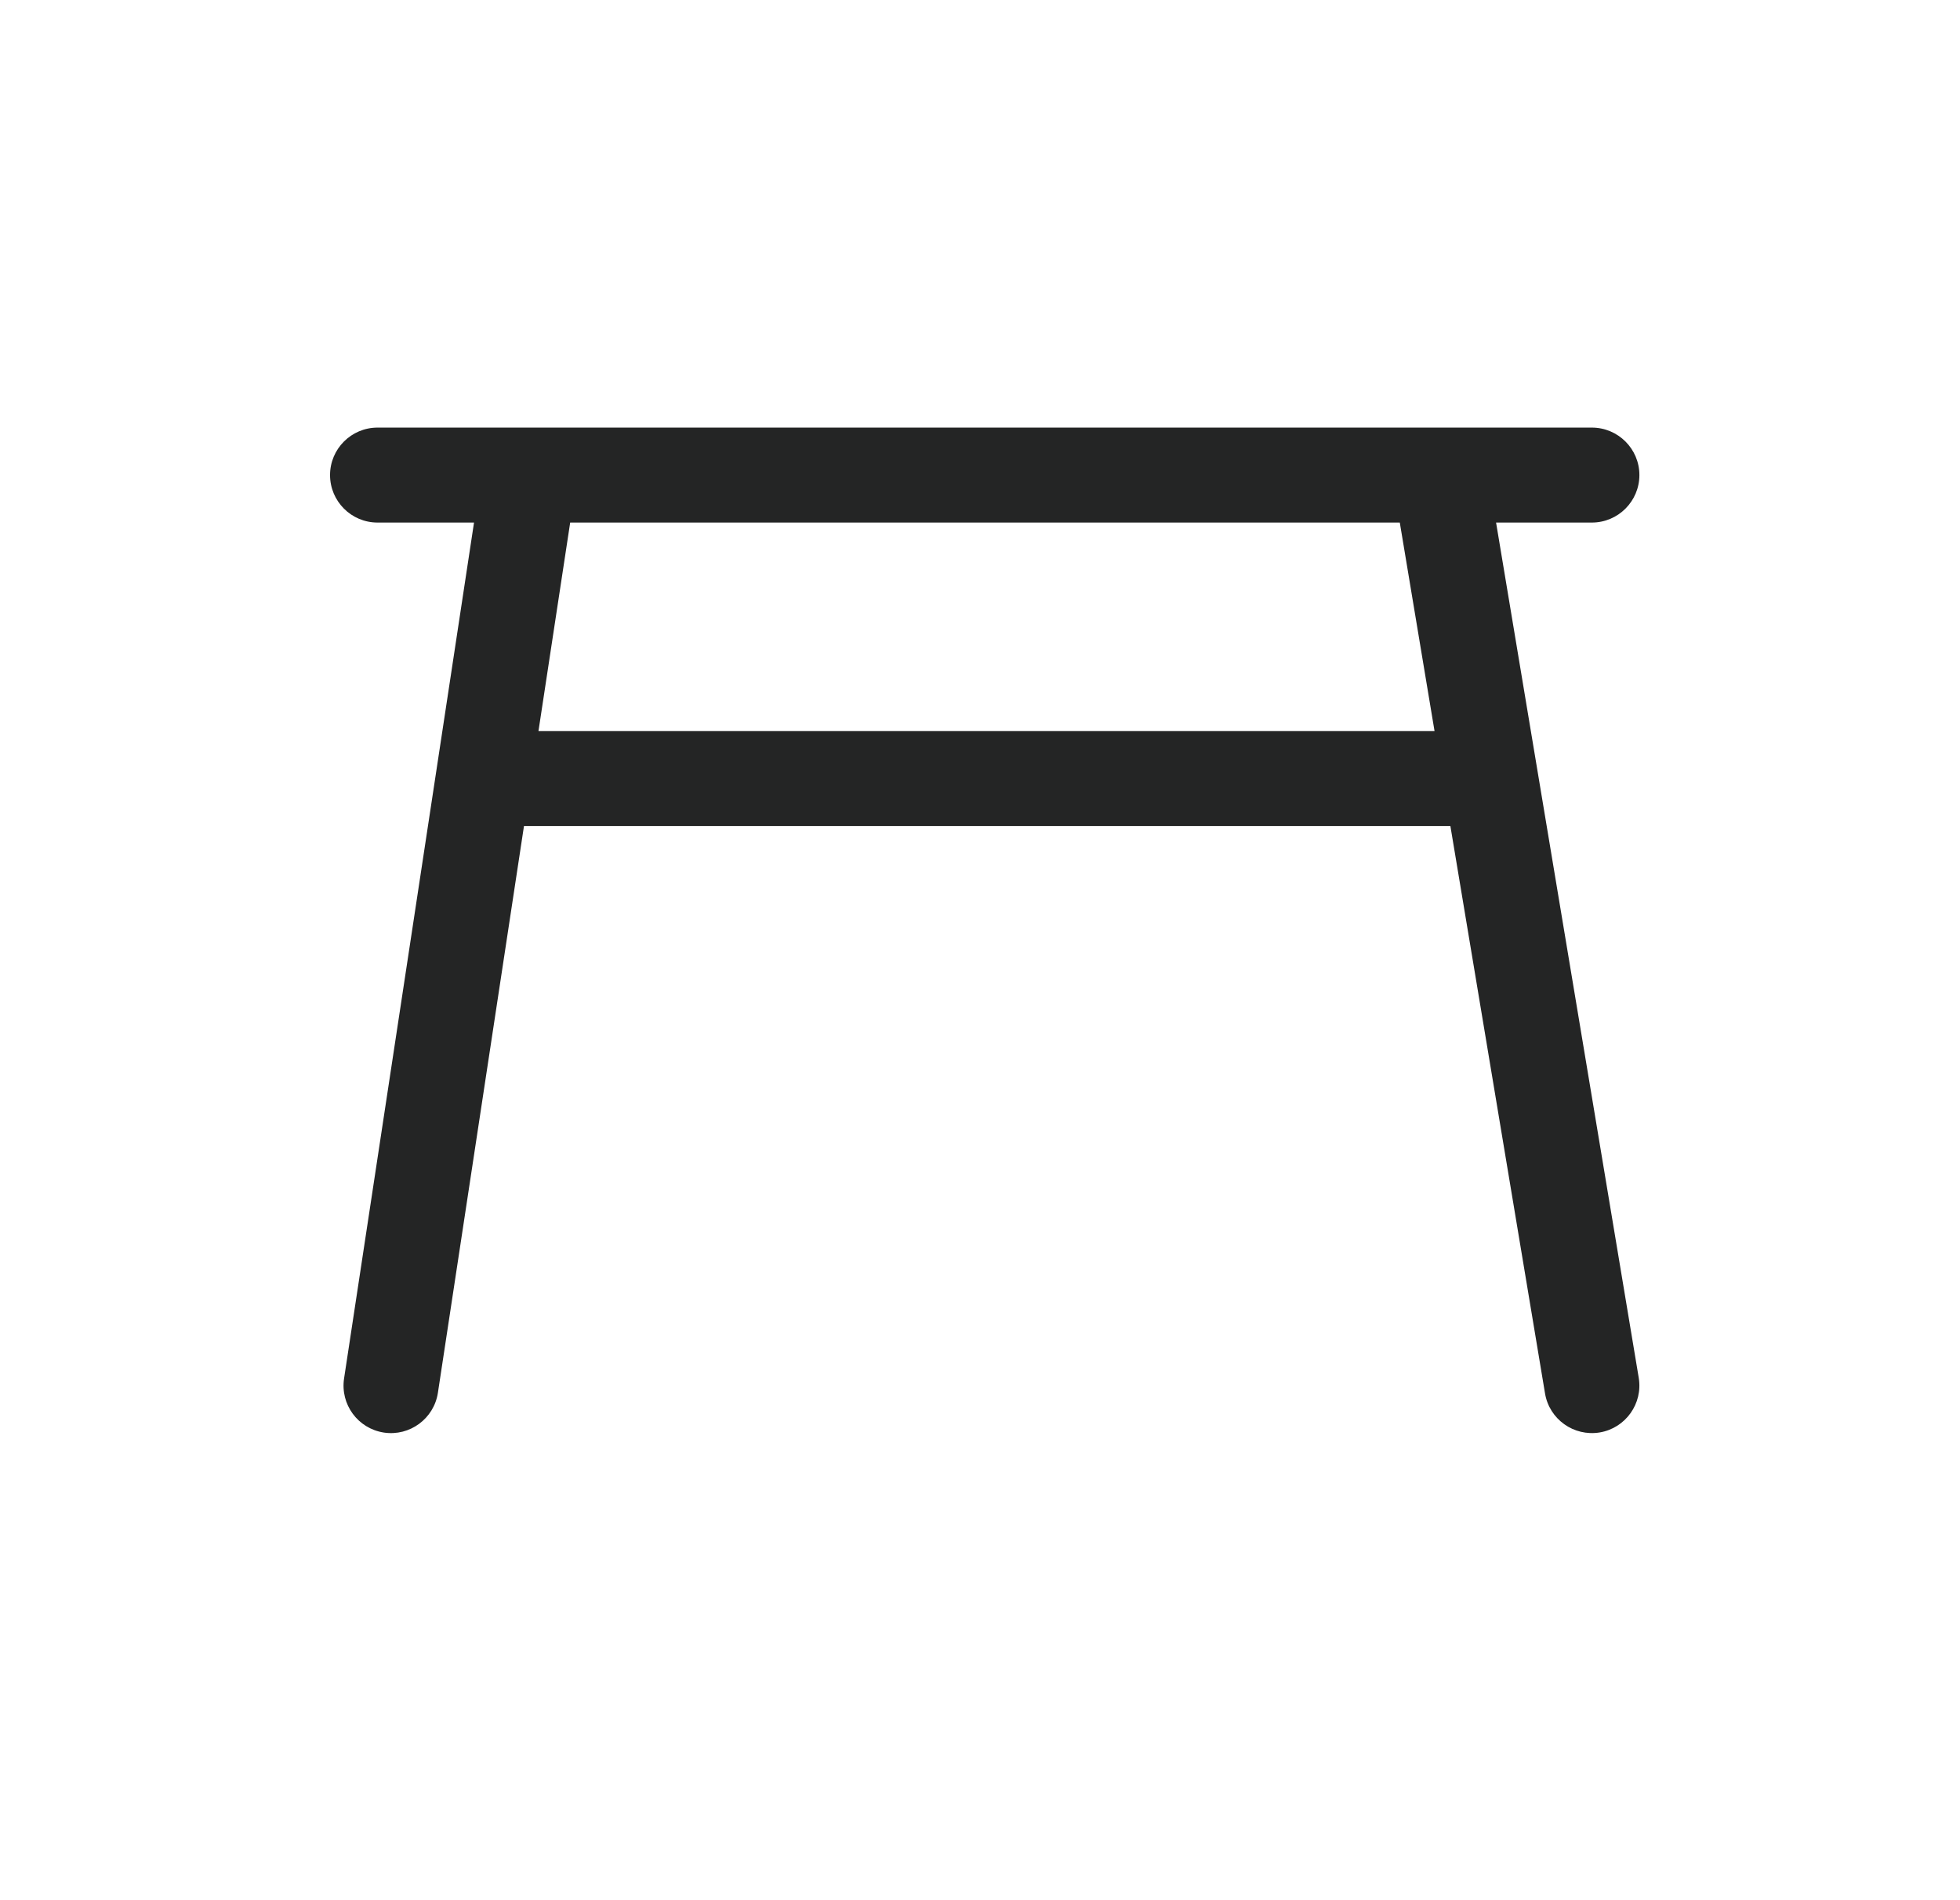 <svg width="33" height="32" viewBox="0 0 33 32" fill="none" xmlns="http://www.w3.org/2000/svg">
<path d="M26.802 7.201C27.243 7.201 27.602 7.559 27.602 8C27.602 8.442 27.243 8.8 26.802 8.8H25.189L27.591 23.203C27.663 23.638 27.369 24.05 26.934 24.123C26.498 24.195 26.085 23.901 26.013 23.465L24.42 13.912H8.822L7.373 23.454C7.307 23.89 6.9 24.191 6.463 24.125C6.026 24.058 5.727 23.651 5.793 23.214L7.981 8.8H6.356C5.915 8.8 5.557 8.442 5.557 8C5.557 7.559 5.915 7.201 6.356 7.201H26.802ZM9.066 12.312H24.153L23.568 8.8H9.6L9.066 12.312Z" fill="#242525"/>
</svg>
